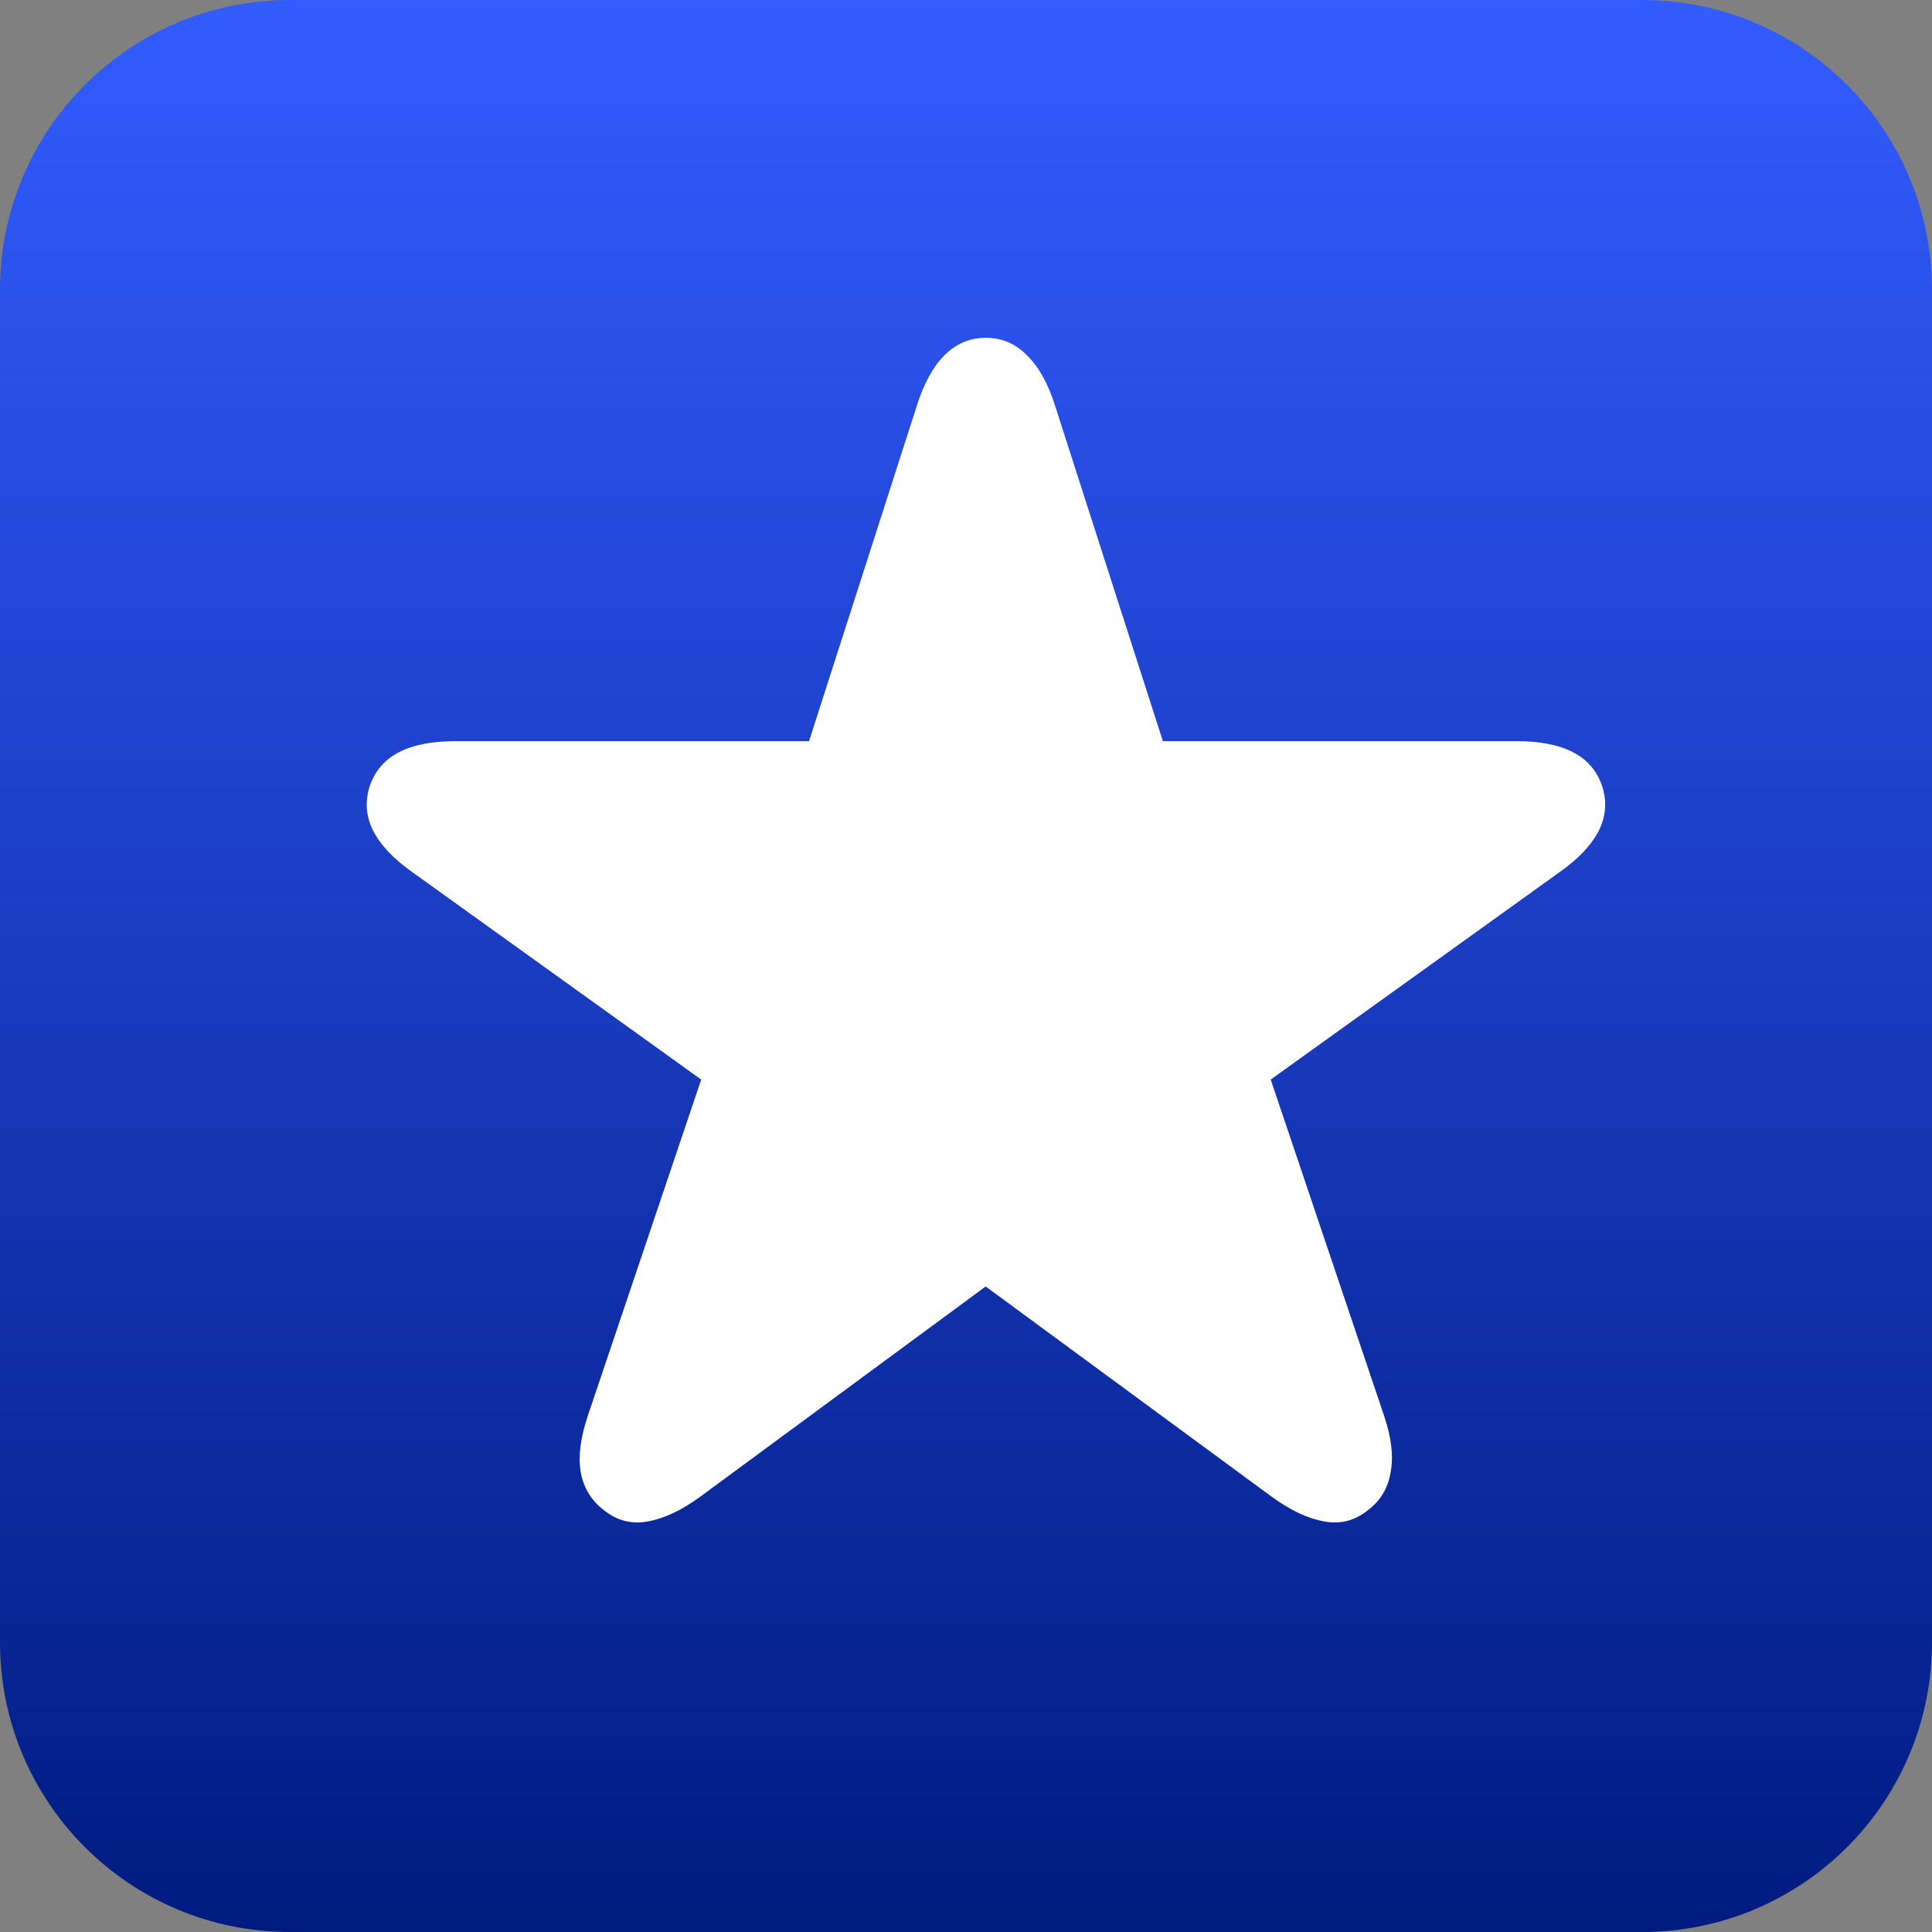 <svg width="32" height="32" viewBox="0 0 32 32" fill="none" xmlns="http://www.w3.org/2000/svg">
<rect x="0" y="0" width="32" height="32" fill="#808080" stroke="none"/>
<g id="Frame 1000006529">
<path id="Vector" d="M27.2 0H4.8C2.149 0 0 2.149 0 4.8V27.2C0 29.851 2.149 32 4.8 32H27.2C29.851 32 32 29.851 32 27.2V4.8C32 2.149 29.851 0 27.2 0Z" fill="url(#paint0_linear_11449_36341)"/>
<path id="Vector_2" d="M10.01 25.018C9.797 24.86 9.666 24.647 9.618 24.38C9.575 24.119 9.615 23.809 9.736 23.45L11.614 17.881L6.829 14.445C6.519 14.226 6.303 13.998 6.181 13.761C6.06 13.518 6.042 13.269 6.127 13.014C6.212 12.765 6.373 12.579 6.61 12.458C6.847 12.336 7.157 12.276 7.54 12.276H13.4L15.187 6.716C15.302 6.351 15.454 6.075 15.642 5.886C15.837 5.692 16.065 5.595 16.326 5.595C16.593 5.595 16.821 5.692 17.01 5.886C17.204 6.075 17.359 6.351 17.474 6.716L19.261 12.276H25.122C25.504 12.276 25.814 12.336 26.051 12.458C26.288 12.579 26.449 12.765 26.534 13.014C26.619 13.269 26.601 13.518 26.48 13.761C26.358 13.998 26.142 14.226 25.832 14.445L21.047 17.881L22.925 23.45C23.046 23.809 23.083 24.119 23.034 24.38C22.992 24.647 22.864 24.86 22.651 25.018C22.439 25.188 22.199 25.249 21.931 25.2C21.664 25.152 21.378 25.018 21.075 24.799L16.326 21.308L11.586 24.799C11.283 25.018 10.997 25.152 10.73 25.2C10.462 25.249 10.222 25.188 10.01 25.018Z" fill="white"/>
</g>
<defs>
<linearGradient id="paint0_linear_11449_36341" x1="12.464" y1="32" x2="12.464" y2="0" gradientUnits="userSpaceOnUse">
<stop stop-color="#001B80"/>
<stop offset="1" stop-color="#325CFF"/>
</linearGradient>
</defs>
</svg>
